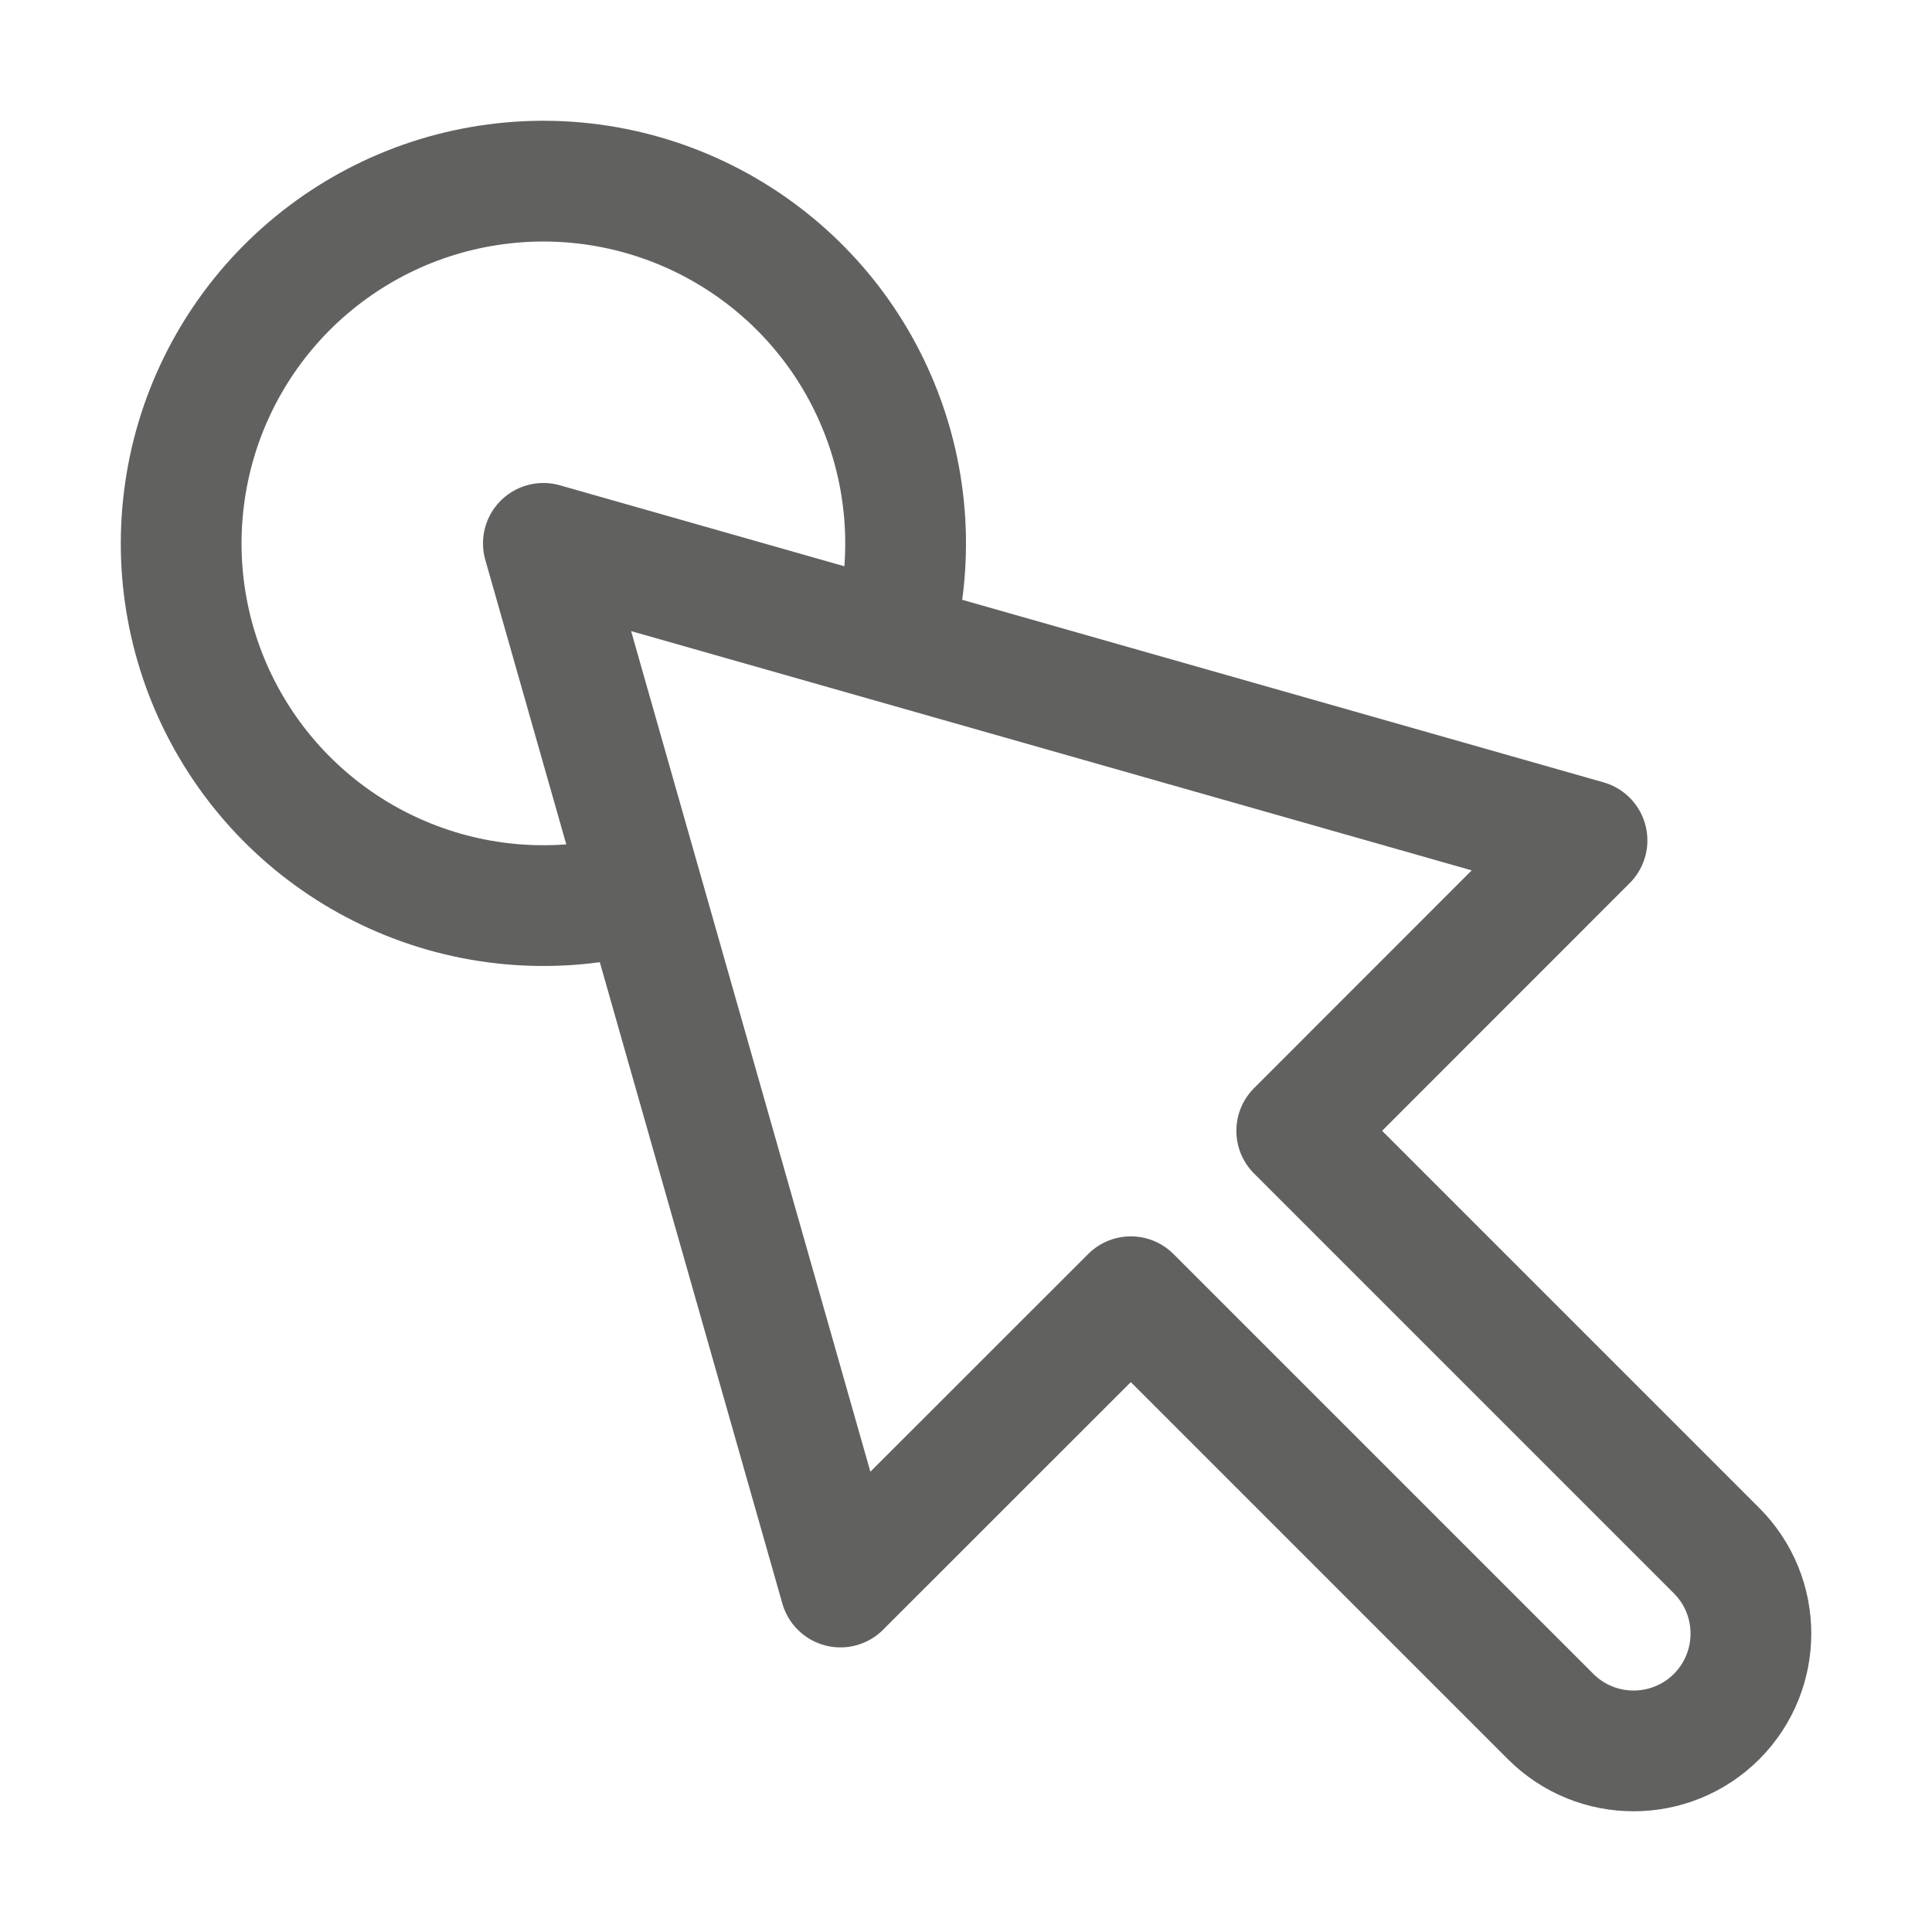 <svg width="16" height="16" viewBox="0 0 16 16" fill="none" xmlns="http://www.w3.org/2000/svg">
<path d="M4.5 4.5L6.96 13.143L9.365 10.739L12.842 14.216C13.221 14.595 13.836 14.595 14.216 14.216C14.595 13.836 14.595 13.221 14.216 12.842L10.739 9.365L13.143 6.96L4.5 4.5Z" stroke="#616160" stroke-linejoin="round"/>
<path d="M5.316 7.387C4.678 7.567 3.998 7.531 3.383 7.284C2.767 7.037 2.251 6.593 1.915 6.022C1.578 5.45 1.441 4.783 1.524 4.125C1.606 3.467 1.905 2.855 2.372 2.385C2.84 1.915 3.45 1.612 4.108 1.526C4.765 1.439 5.433 1.573 6.006 1.906C6.58 2.239 7.027 2.752 7.277 3.366C7.528 3.98 7.568 4.66 7.392 5.299" stroke="#616160"/>
</svg>
